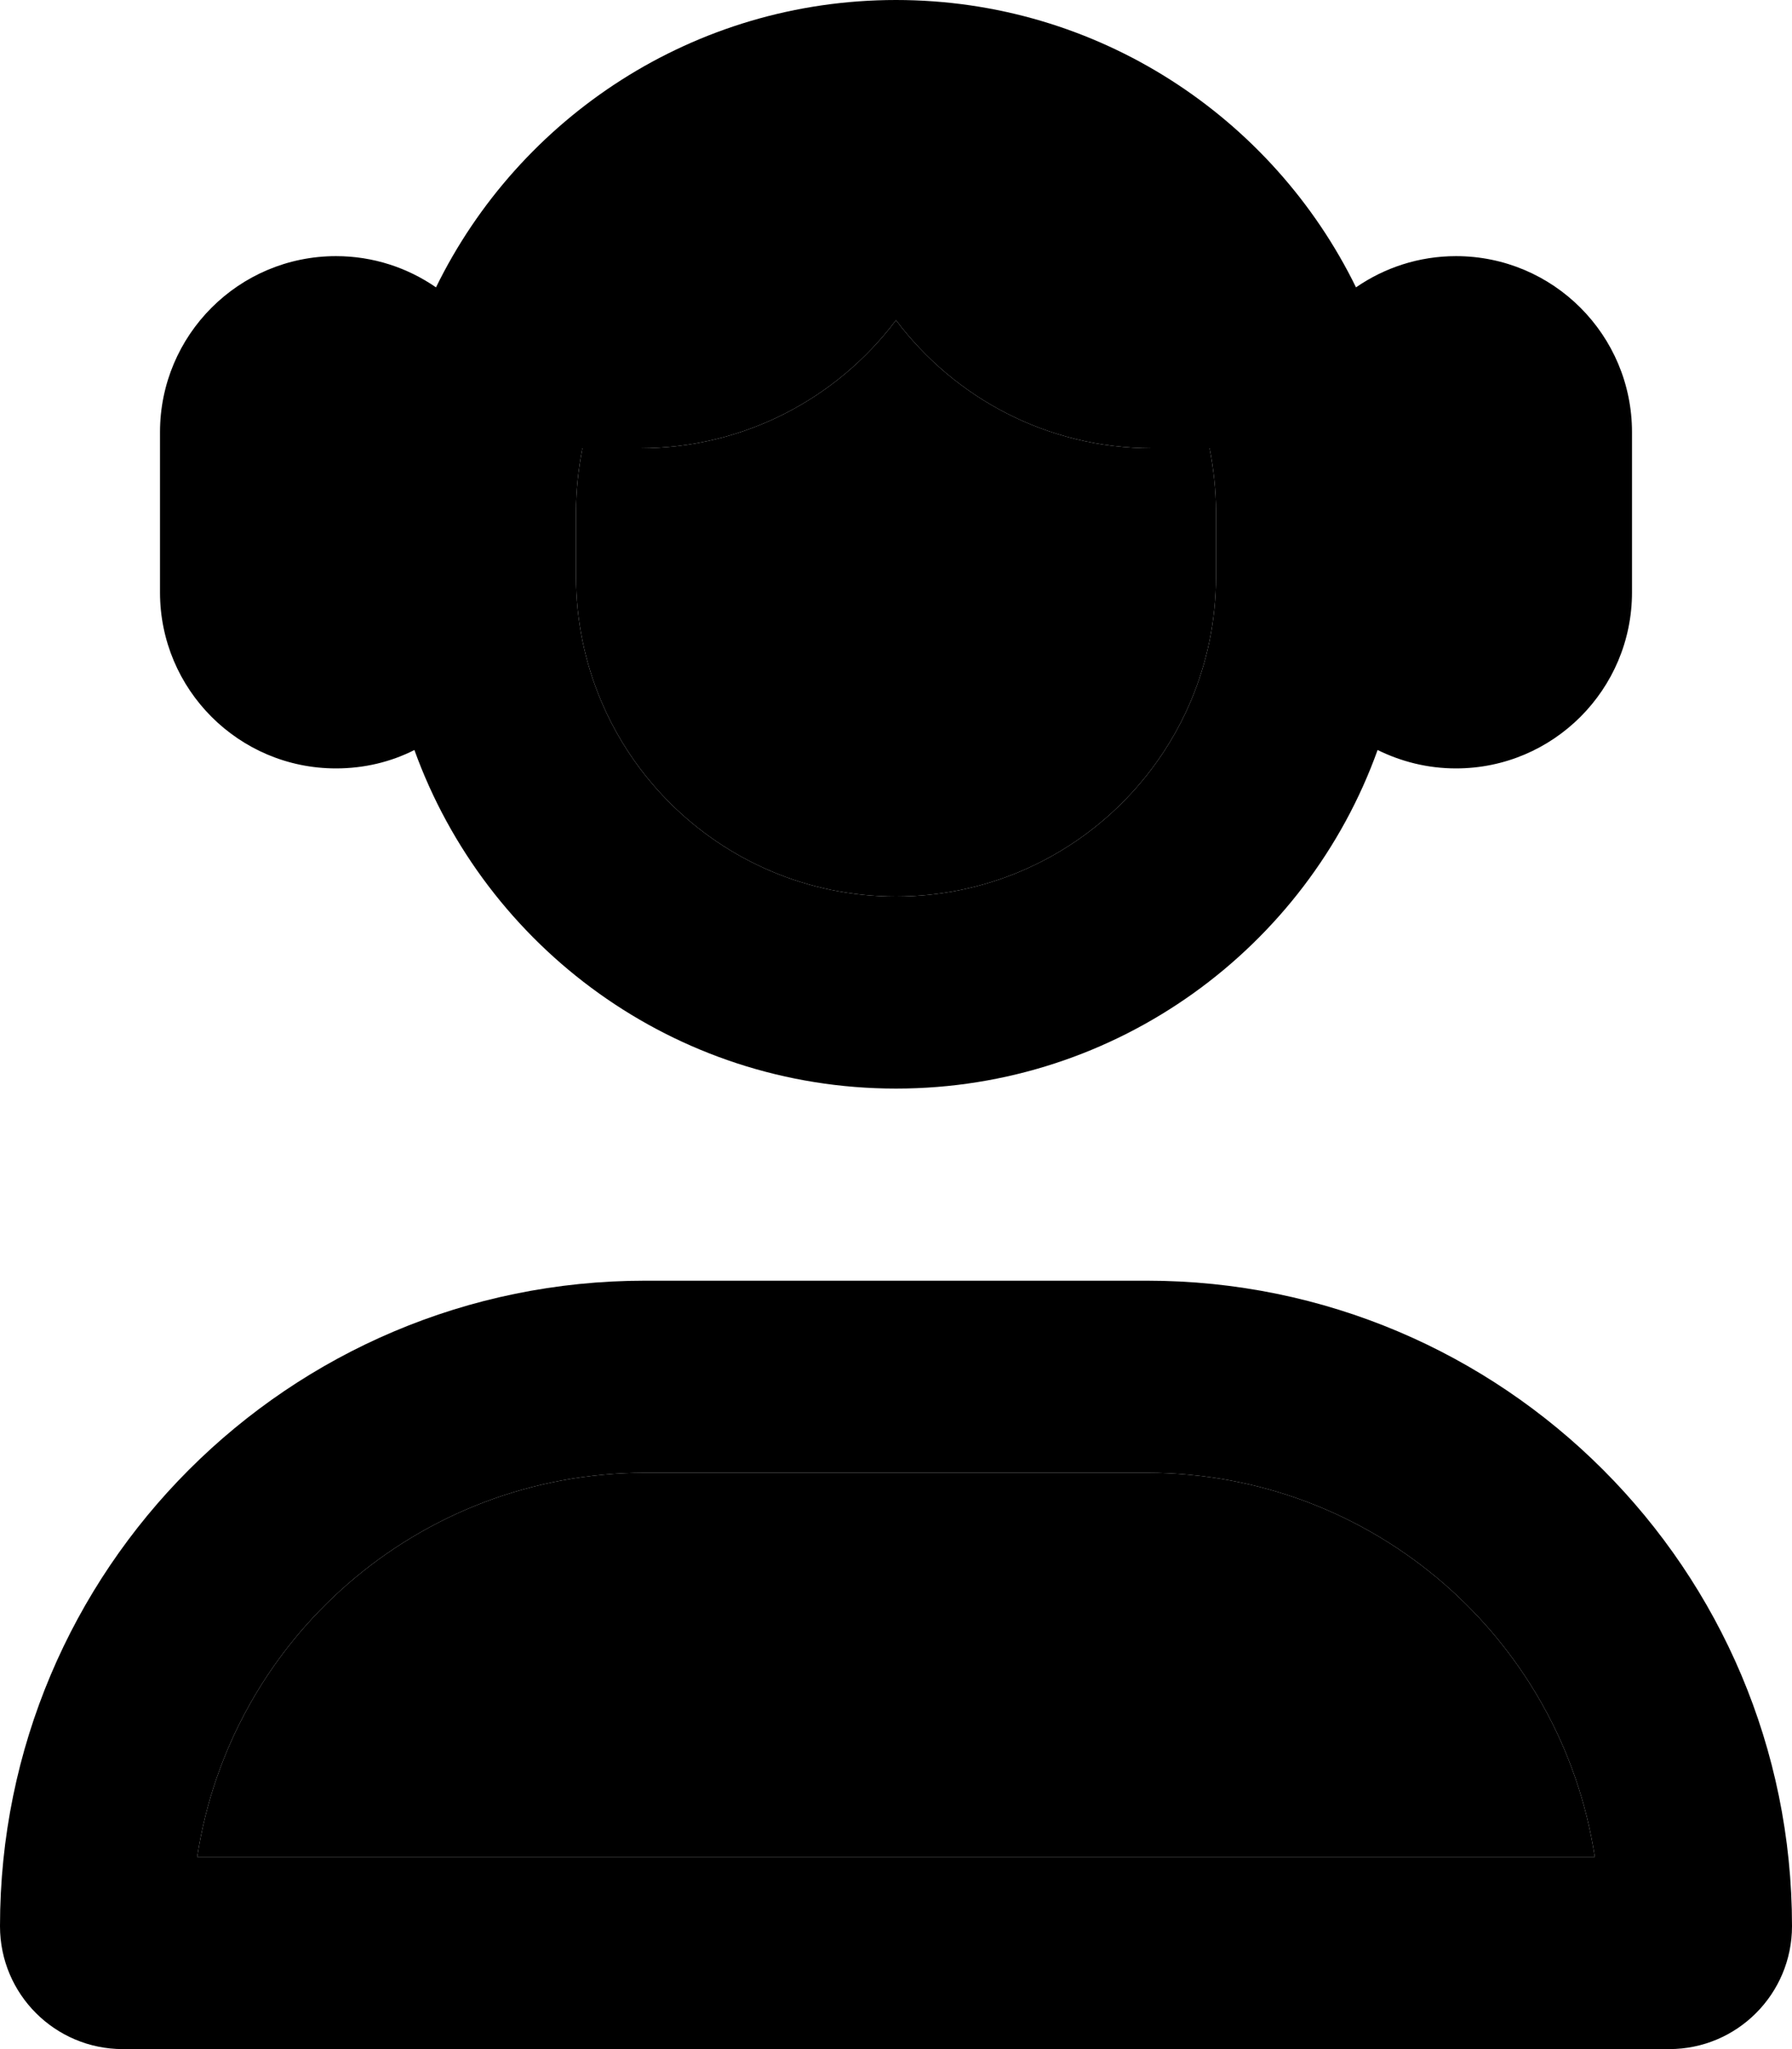 <svg xmlns="http://www.w3.org/2000/svg" viewBox="0 0 448 512"><path class="pr-icon-duotone-secondary" d="M49.3 464c8.3-54.4 55.3-96 112-96l125.4 0c56.7 0 103.7 41.6 112 96L49.3 464zM144 128c0-5.5 .6-10.8 1.6-16l14.4 0c26.2 0 49.4-12.6 64-32c14.6 19.4 37.8 32 64 32l14.4 0c1 5.2 1.6 10.5 1.6 16l0 16c0 44.2-35.8 80-80 80s-80-35.8-80-80l0-16z"/><path class="pr-icon-duotone-primary" d="M304 128l0 16c0 44.2-35.8 80-80 80s-80-35.8-80-80l0-16c0-5.5 .6-10.8 1.6-16l14.4 0c26.2 0 49.4-12.6 64-32c14.6 19.4 37.8 32 64 32l14.4 0c1 5.2 1.6 10.5 1.6 16zM84 192c7 0 13.7-1.6 19.6-4.6c17.8 49.3 65 84.6 120.4 84.6s102.7-35.3 120.4-84.6c5.9 2.9 12.5 4.6 19.6 4.6c24.3 0 44-19.7 44-44l0-40c0-24.3-19.7-44-44-44c-9.3 0-17.9 2.9-25 7.8C318.2 29.3 274.5 0 224 0s-94.2 29.3-115 71.8C101.9 66.9 93.3 64 84 64c-24.3 0-44 19.7-44 44l0 40c0 24.3 19.7 44 44 44zM49.3 464c8.3-54.4 55.3-96 112-96l125.4 0c56.7 0 103.7 41.6 112 96L49.3 464zM0 481.3c0 17 13.8 30.7 30.7 30.7l386.6 0c17 0 30.7-13.8 30.7-30.7C448 392.2 375.8 320 286.7 320l-125.4 0C72.2 320 0 392.2 0 481.3z"/></svg>